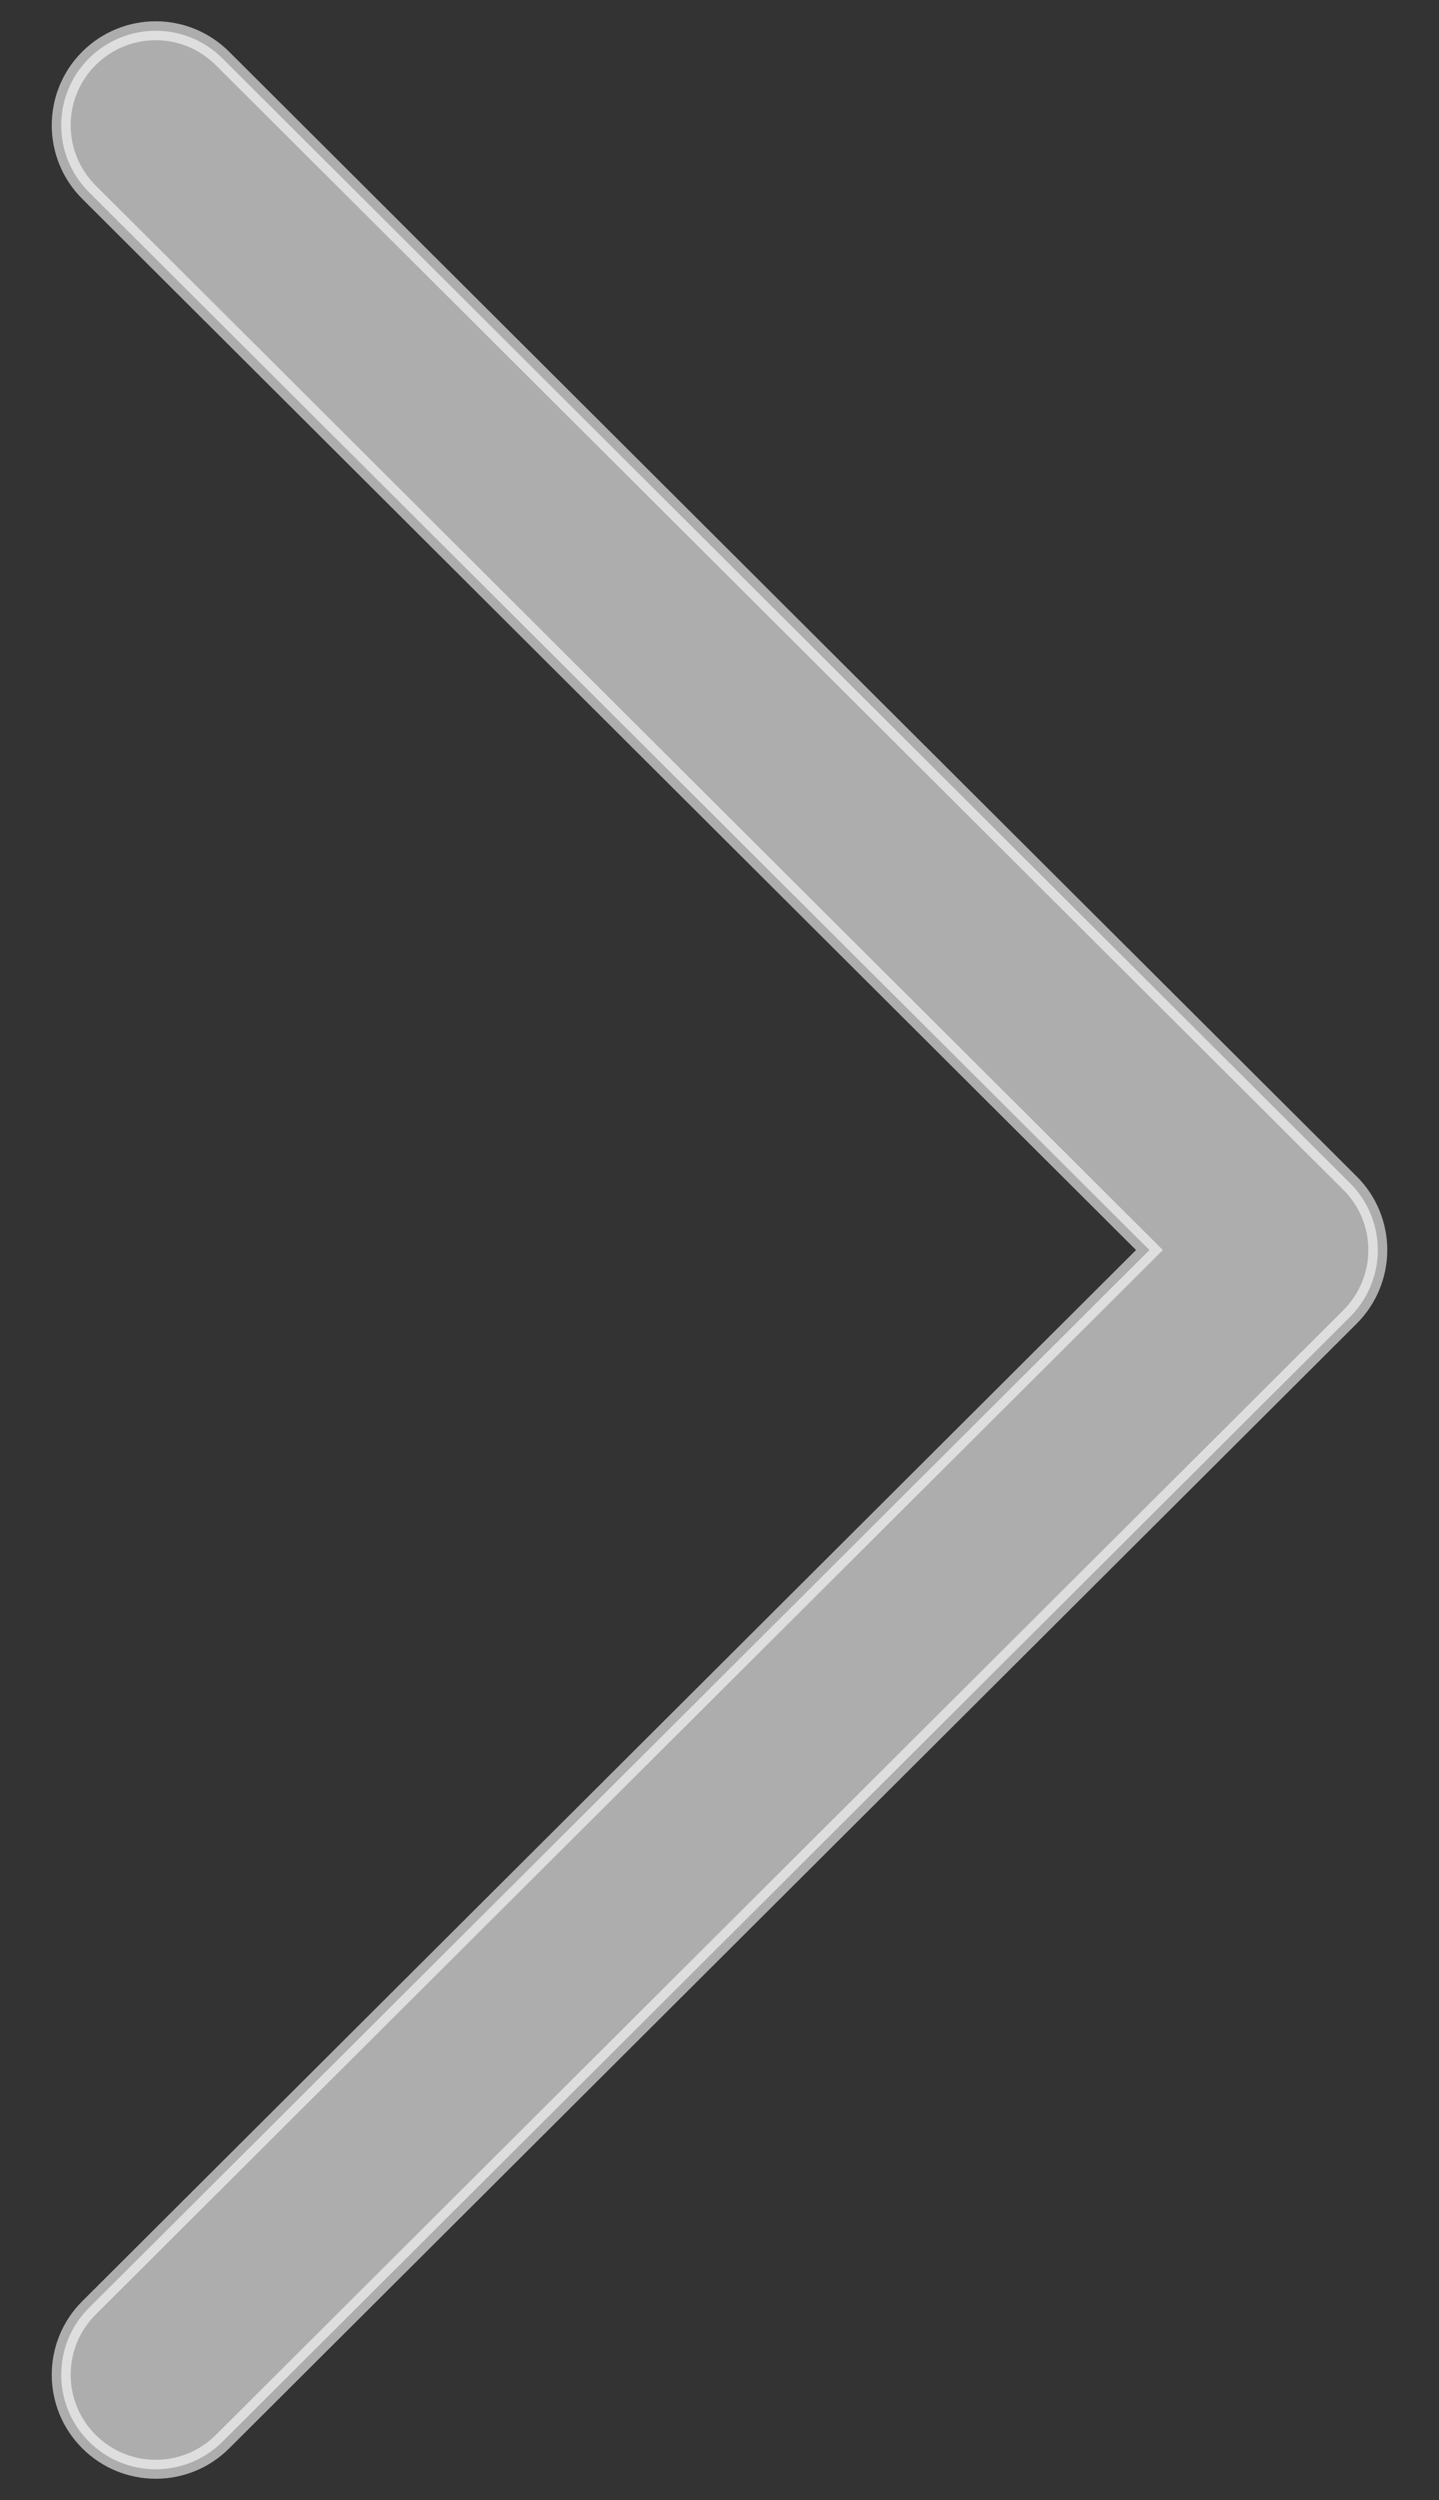 <svg width="19" height="33" viewBox="0 0 19 33" fill="none" xmlns="http://www.w3.org/2000/svg">
<rect x="0" y="0" width="19" height="33" fill="#333333" stroke="none"/>
<path d="M17.825 17.383L2.937 32.23C2.449 32.716 1.66 32.715 1.173 32.227C0.686 31.739 0.687 30.949 1.175 30.463L15.177 16.5L1.175 2.537C0.687 2.051 0.686 1.261 1.172 0.773C1.416 0.529 1.736 0.406 2.056 0.406C2.375 0.406 2.693 0.528 2.937 0.771L17.825 15.617C18.06 15.85 18.192 16.169 18.192 16.5C18.192 16.831 18.059 17.149 17.825 17.383Z" fill="white" fill-opacity="0.6" stroke="white" stroke-opacity="0.6" stroke-width="0.25"/>
</svg>
